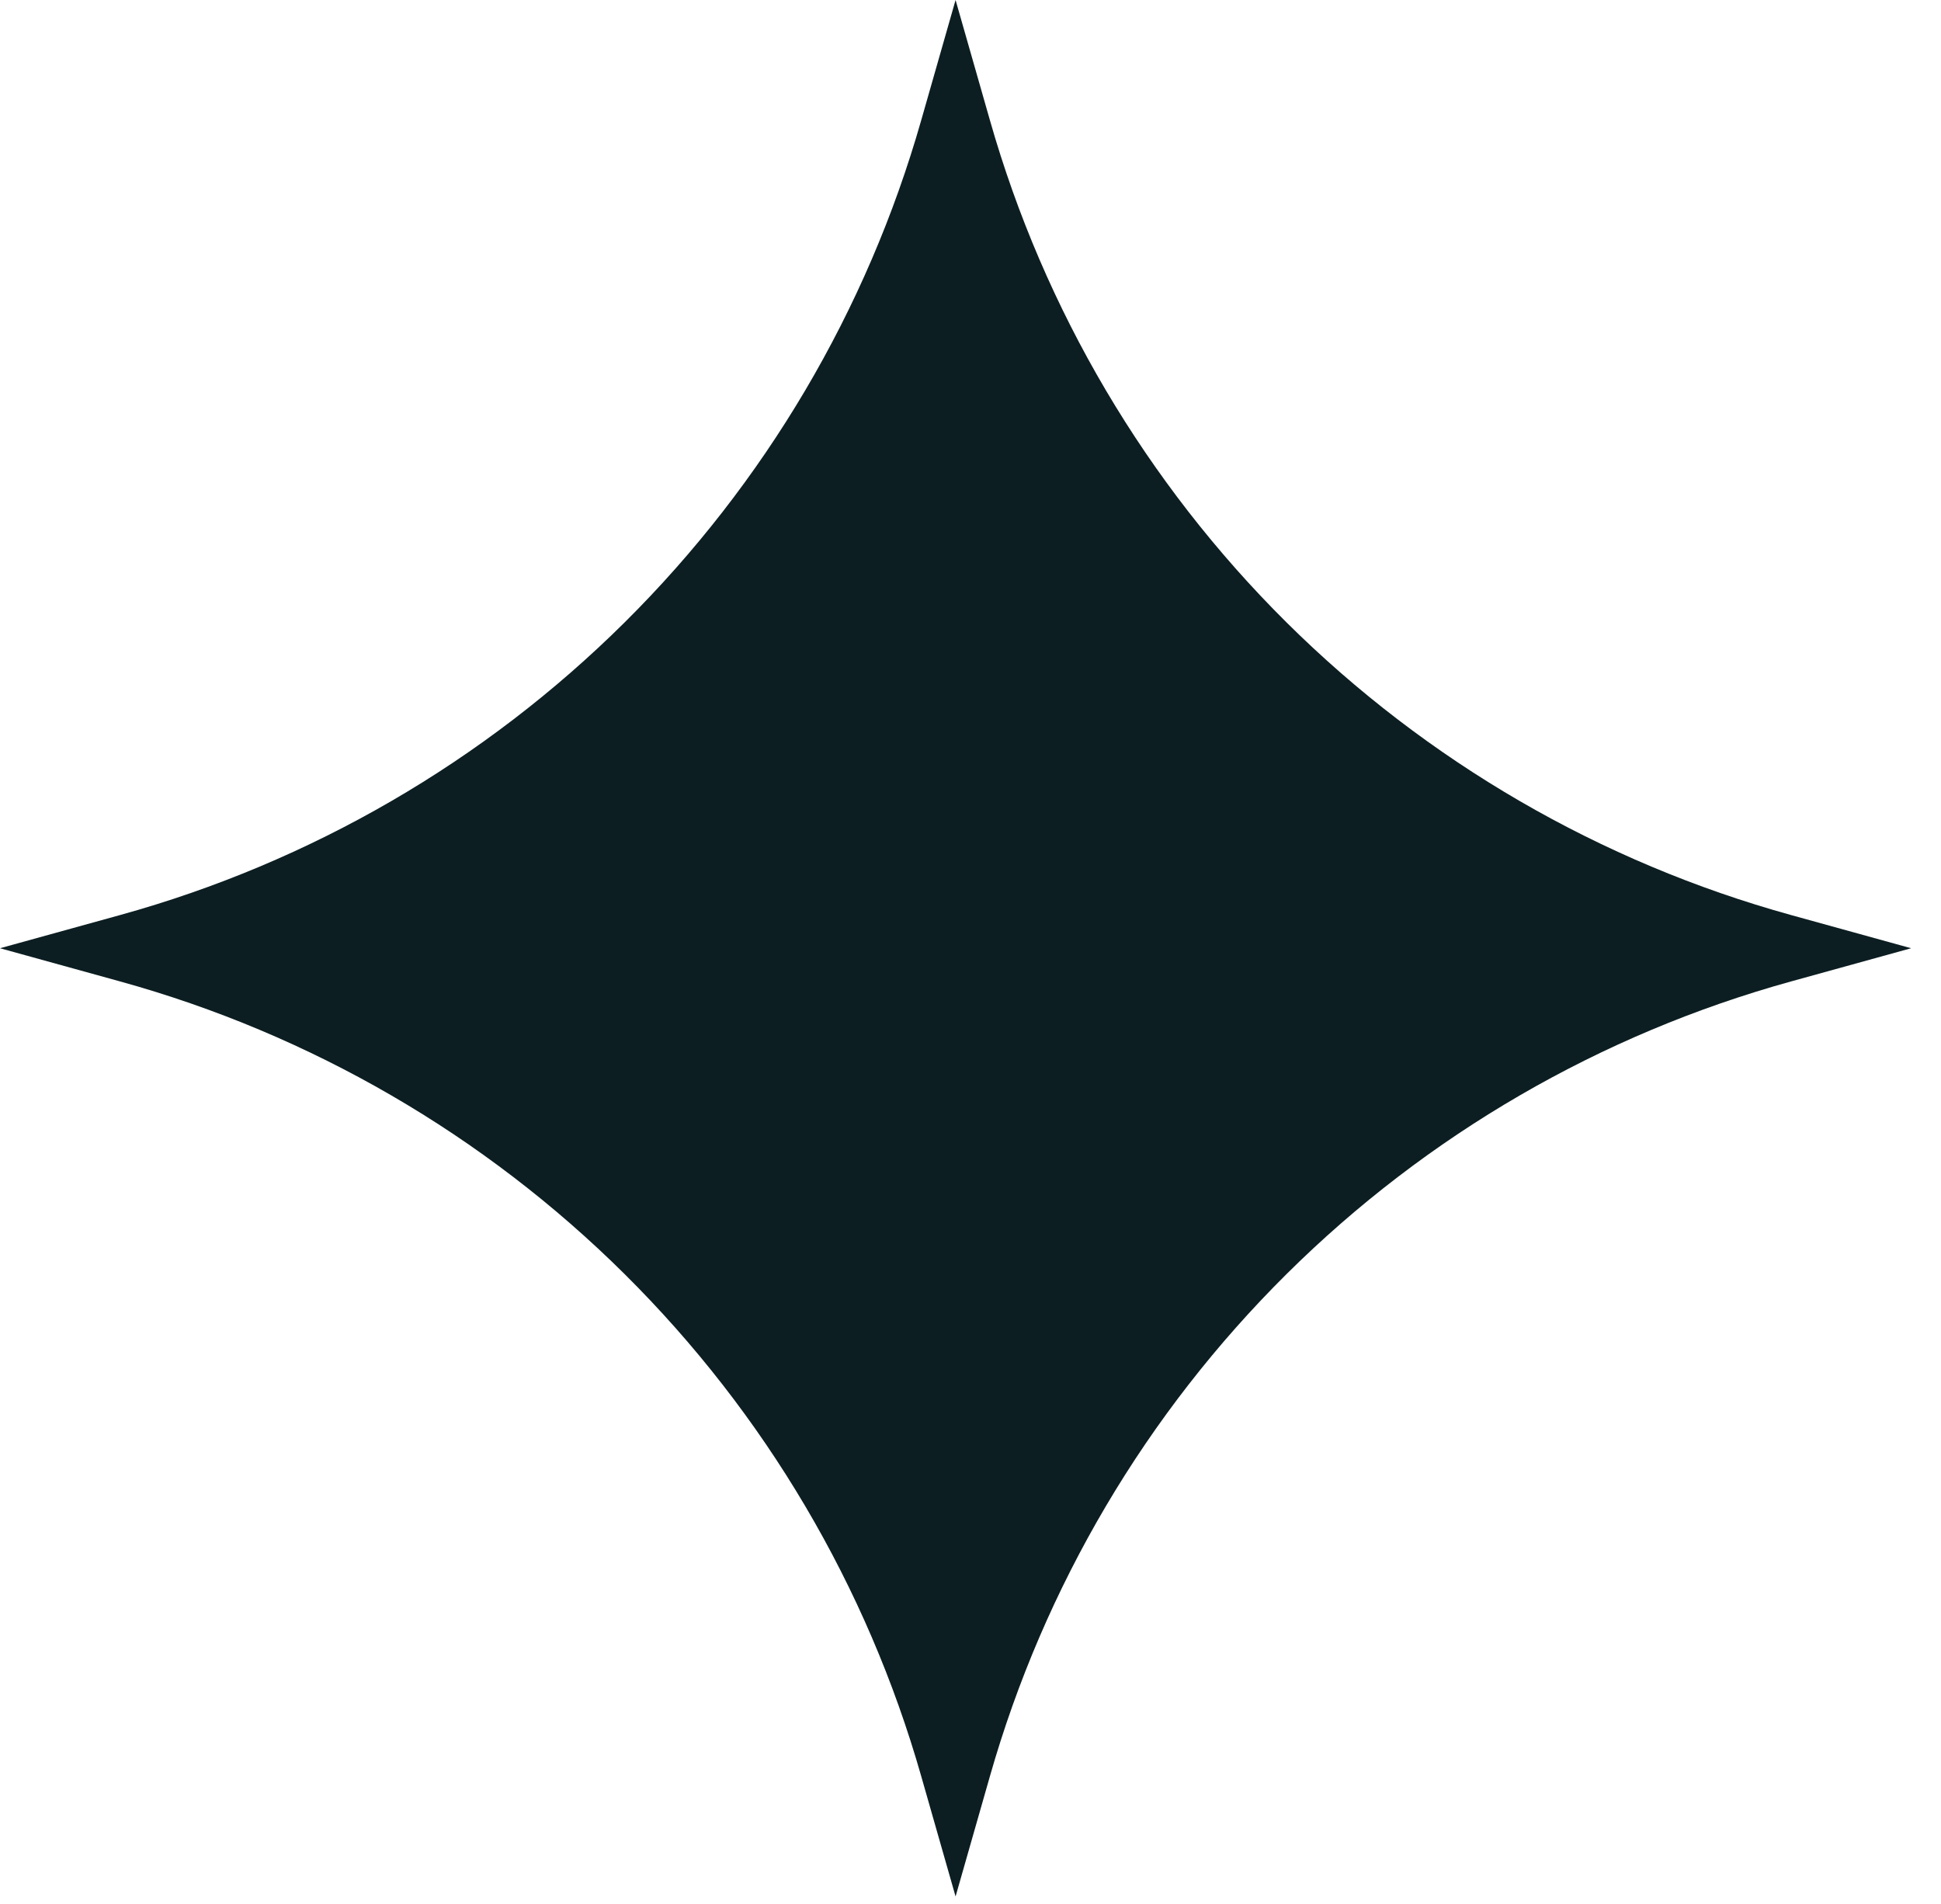 <svg width="52" height="51" viewBox="0 0 52 51" fill="none" xmlns="http://www.w3.org/2000/svg">
<path d="M26.52 47.58C27.971 42.489 30.708 37.857 34.466 34.129C38.224 30.4 42.878 27.701 47.98 26.29L51.2 25.4L47.98 24.51C42.878 23.099 38.224 20.4 34.466 16.672C30.708 12.943 27.971 8.311 26.52 3.22L25.6 0L24.68 3.22C23.229 8.311 20.492 12.943 16.734 16.672C12.976 20.4 8.322 23.099 3.22 24.51L0 25.4L3.22 26.29C8.322 27.701 12.976 30.4 16.734 34.129C20.492 37.857 23.229 42.489 24.68 47.58L25.6 50.8L26.52 47.58Z" fill="#0C1E22"/>
</svg>
